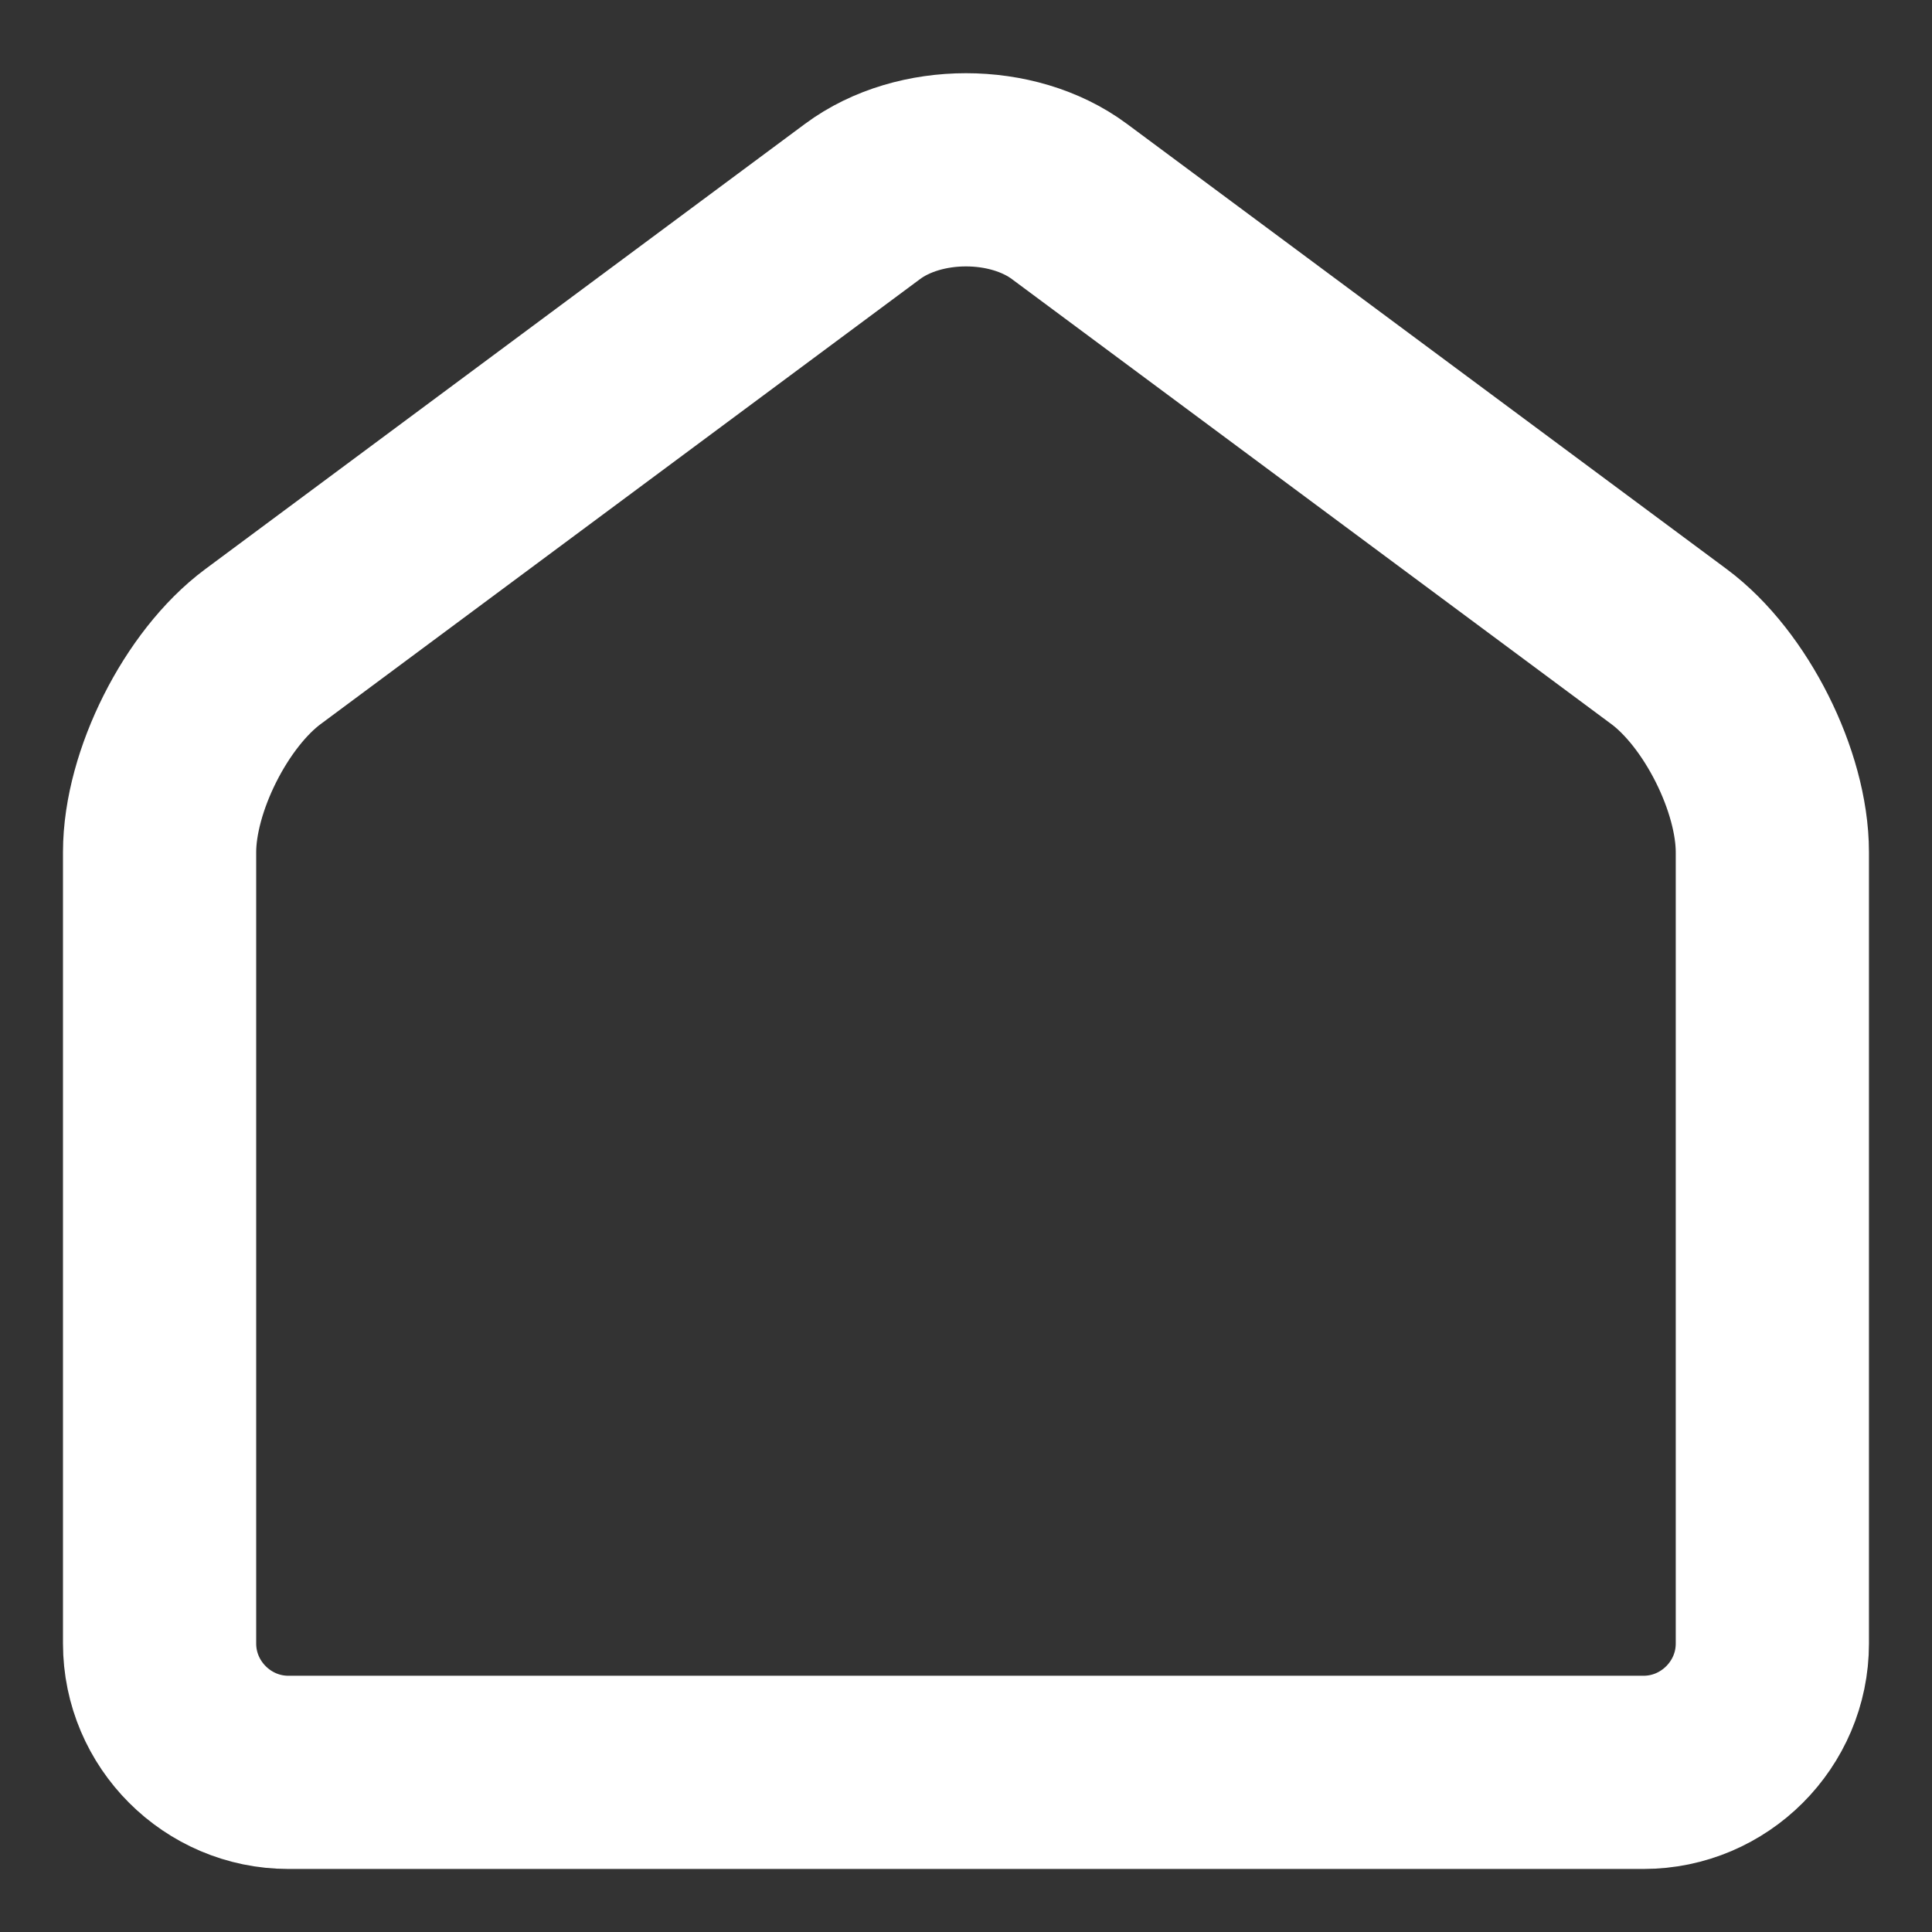 <svg xmlns="http://www.w3.org/2000/svg" xmlns:xlink="http://www.w3.org/1999/xlink" id="Layer_1" width="30" height="30" x="0" y="0" enable-background="new 0 0 30 30" version="1.1" viewBox="0 0 30 30" xml:space="preserve"><rect x="0" y="0" width="30" height="30" fill="#333333" stroke="none"/><g><path fill="none" stroke="#FFF" stroke-miterlimit="10" stroke-width="3" d="M27.521,25.521c0,1.1-0.9,2-2,2H4.478 c-1.1,0-2-0.9-2-2V13.232c0-1.1,0.723-2.537,1.606-3.192l9.31-6.912c0.883-0.655,2.329-0.655,3.211,0l9.311,6.912 c0.883,0.655,1.605,2.092,1.605,3.192V25.521z"/></g></svg>